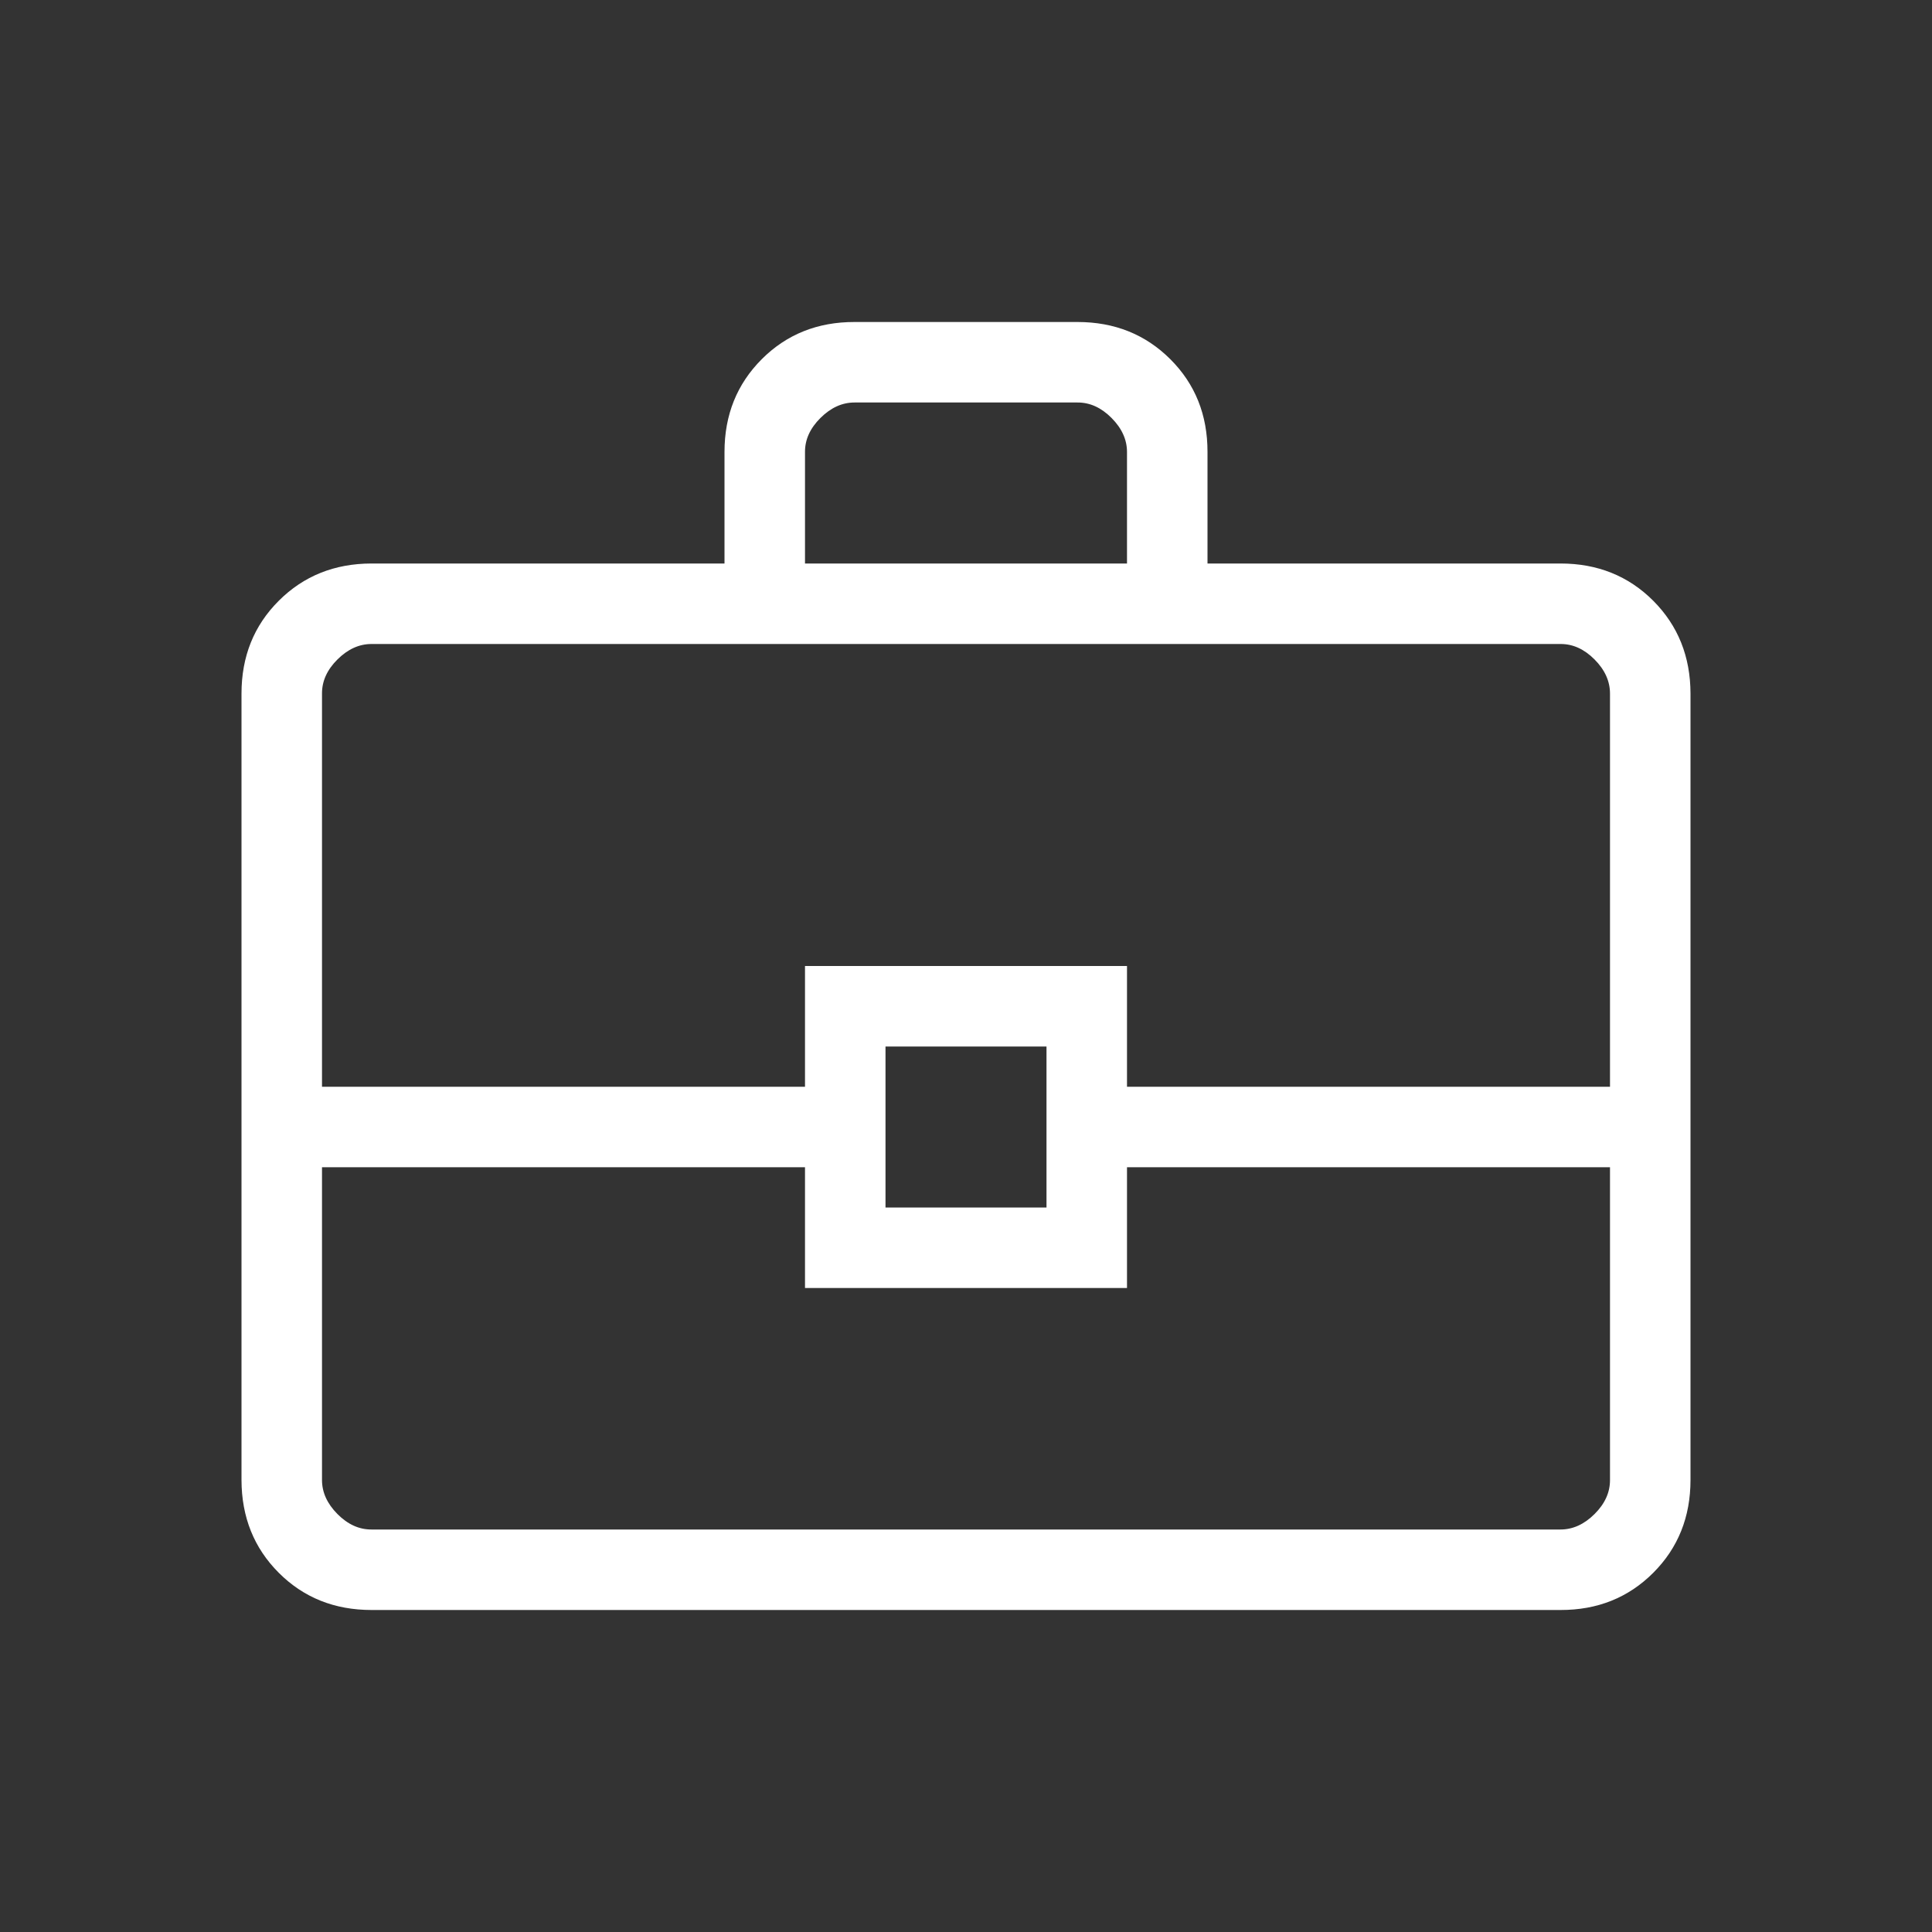 <svg width="60" height="60" viewBox="0 0 60 60" fill="none" xmlns="http://www.w3.org/2000/svg">
<rect x="0" y="0" width="60" height="60" fill="#333333" stroke="none"/>
<path d="M11.54 50C10.388 50 9.428 49.615 8.658 48.845C7.888 48.075 7.502 47.113 7.5 45.96V21.54C7.5 20.388 7.886 19.427 8.658 18.657C9.429 17.887 10.389 17.502 11.537 17.5H22.5V14.037C22.5 12.887 22.886 11.927 23.657 11.155C24.429 10.383 25.39 9.998 26.54 10H33.462C34.612 10 35.573 10.385 36.345 11.155C37.117 11.925 37.502 12.886 37.5 14.037V17.5H48.462C49.612 17.5 50.572 17.886 51.343 18.657C52.112 19.429 52.498 20.39 52.5 21.54V45.962C52.5 47.112 52.114 48.073 51.343 48.845C50.571 49.617 49.611 50.002 48.462 50H11.54ZM25 17.5H35V14.037C35 13.654 34.84 13.302 34.52 12.98C34.2 12.658 33.847 12.498 33.462 12.5H26.538C26.154 12.5 25.802 12.66 25.48 12.98C25.158 13.3 24.998 13.652 25 14.037V17.5ZM50 36.25H35V40H25V36.25H10V45.962C10 46.346 10.16 46.698 10.48 47.02C10.8 47.342 11.152 47.502 11.537 47.5H48.462C48.846 47.5 49.198 47.34 49.52 47.02C49.842 46.7 50.002 46.347 50 45.96V36.25ZM27.5 37.5H32.5V32.5H27.5V37.5ZM10 33.75H25V30H35V33.75H50V21.54C50 21.155 49.84 20.802 49.52 20.48C49.2 20.158 48.847 19.998 48.462 20H11.537C11.154 20 10.802 20.16 10.48 20.48C10.158 20.8 9.998 21.153 10 21.54V33.75Z" fill="white"/>
</svg>
